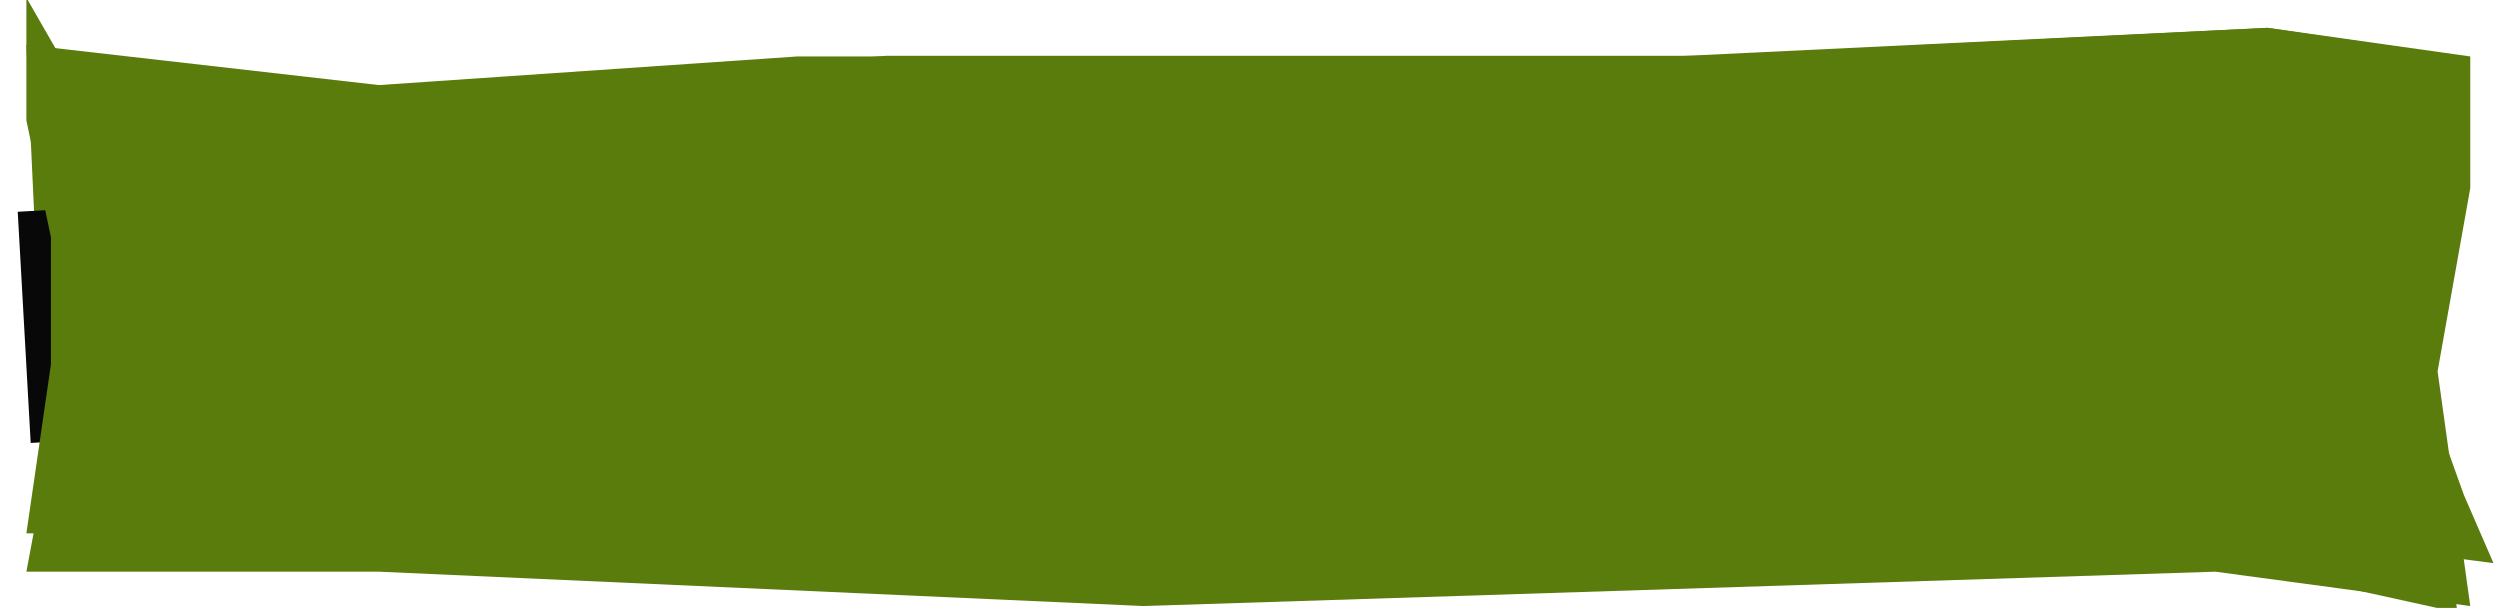 <svg width="530" height="129" viewBox="0 0 530 129" fill="none" xmlns="http://www.w3.org/2000/svg">
    <g clip-path="url(#clip0_281_607)">
    <g filter="url(#filter0_i_281_607)">
    <path d="M40.86 6.836V61.432V113.654H108.53L260.787 120.775L474.207 113.654L524.96 124.831L518.453 72.114L524.96 34.134V6.836L484.618 0.901L366.196 6.836H191.816L108.53 12.77L40.86 6.836Z" fill="#597C0C"/>
    </g>
    </g>
    <g filter="url(#filter1_i_281_607)">
    <path d="M0.593 4.507L3.279 62.797L5.517 89.953L0.593 116.197H75.326L237.433 123.479L464.66 116.197L518.696 123.479L511.768 73.72L518.696 34.883V6.97L475.745 0.901L349.661 6.97H164L75.326 13.038L0.593 4.507Z" fill="#597C0C"/>
    </g>
    <rect width="8.054" height="49.108" transform="matrix(0.998 -0.057 0.056 0.998 3.757 44.894)" fill="#080808"/>
    <g filter="url(#filter2_i_281_607)">
    <path d="M523.618 124.38L517.354 109.959L505.868 77.963L500.659 60.001L505.868 19.695H478.521L371.736 23.784H286.438H183.56H117.796H61.148H11.662L0.593 4.507V30.515L5.802 55.328V82.227L0.593 118.071H71.284L235.932 123.479L464.112 116.719L523.618 124.38Z" fill="#597C0C"/>
    </g>
    <defs>
    <filter id="filter0_i_281_607" x="36.86" y="0.901" width="488.1" height="128.13" filterUnits="userSpaceOnUse" color-interpolation-filters="sRGB">
    <feFlood flood-opacity="0" result="BackgroundImageFix"/>
    <feBlend mode="normal" in="SourceGraphic" in2="BackgroundImageFix" result="shape"/>
    <feColorMatrix in="SourceAlpha" type="matrix" values="0 0 0 0 0 0 0 0 0 0 0 0 0 0 0 0 0 0 127 0" result="hardAlpha"/>
    <feOffset dx="-4" dy="5"/>
    <feGaussianBlur stdDeviation="2.1"/>
    <feComposite in2="hardAlpha" operator="arithmetic" k2="-1" k3="1"/>
    <feColorMatrix type="matrix" values="0 0 0 0 0.031 0 0 0 0 0.031 0 0 0 0 0.031 0 0 0 1 0"/>
    <feBlend mode="normal" in2="shape" result="effect1_innerShadow_281_607"/>
    </filter>
    <filter id="filter1_i_281_607" x="0.593" y="0.901" width="522.303" height="126.778" filterUnits="userSpaceOnUse" color-interpolation-filters="sRGB">
    <feFlood flood-opacity="0" result="BackgroundImageFix"/>
    <feBlend mode="normal" in="SourceGraphic" in2="BackgroundImageFix" result="shape"/>
    <feColorMatrix in="SourceAlpha" type="matrix" values="0 0 0 0 0 0 0 0 0 0 0 0 0 0 0 0 0 0 127 0" result="hardAlpha"/>
    <feOffset dx="5" dy="5"/>
    <feGaussianBlur stdDeviation="2.1"/>
    <feComposite in2="hardAlpha" operator="arithmetic" k2="-1" k3="1"/>
    <feColorMatrix type="matrix" values="0 0 0 0 0.031 0 0 0 0 0.031 0 0 0 0 0.031 0 0 0 1 0"/>
    <feBlend mode="normal" in2="shape" result="effect1_innerShadow_281_607"/>
    </filter>
    <filter id="filter2_i_281_607" x="0.593" y="0.307" width="527.225" height="124.074" filterUnits="userSpaceOnUse" color-interpolation-filters="sRGB">
    <feFlood flood-opacity="0" result="BackgroundImageFix"/>
    <feBlend mode="normal" in="SourceGraphic" in2="BackgroundImageFix" result="shape"/>
    <feColorMatrix in="SourceAlpha" type="matrix" values="0 0 0 0 0 0 0 0 0 0 0 0 0 0 0 0 0 0 127 0" result="hardAlpha"/>
    <feOffset dx="5" dy="-5"/>
    <feGaussianBlur stdDeviation="2.1"/>
    <feComposite in2="hardAlpha" operator="arithmetic" k2="-1" k3="1"/>
    <feColorMatrix type="matrix" values="0 0 0 0 0.031 0 0 0 0 0.031 0 0 0 0 0.031 0 0 0 1 0"/>
    <feBlend mode="normal" in2="shape" result="effect1_innerShadow_281_607"/>
    </filter>
    <clipPath id="clip0_281_607">
    <rect width="405.355" height="128.887" fill="white" transform="translate(124.078)"/>
    </clipPath>
    </defs>
    </svg>
    